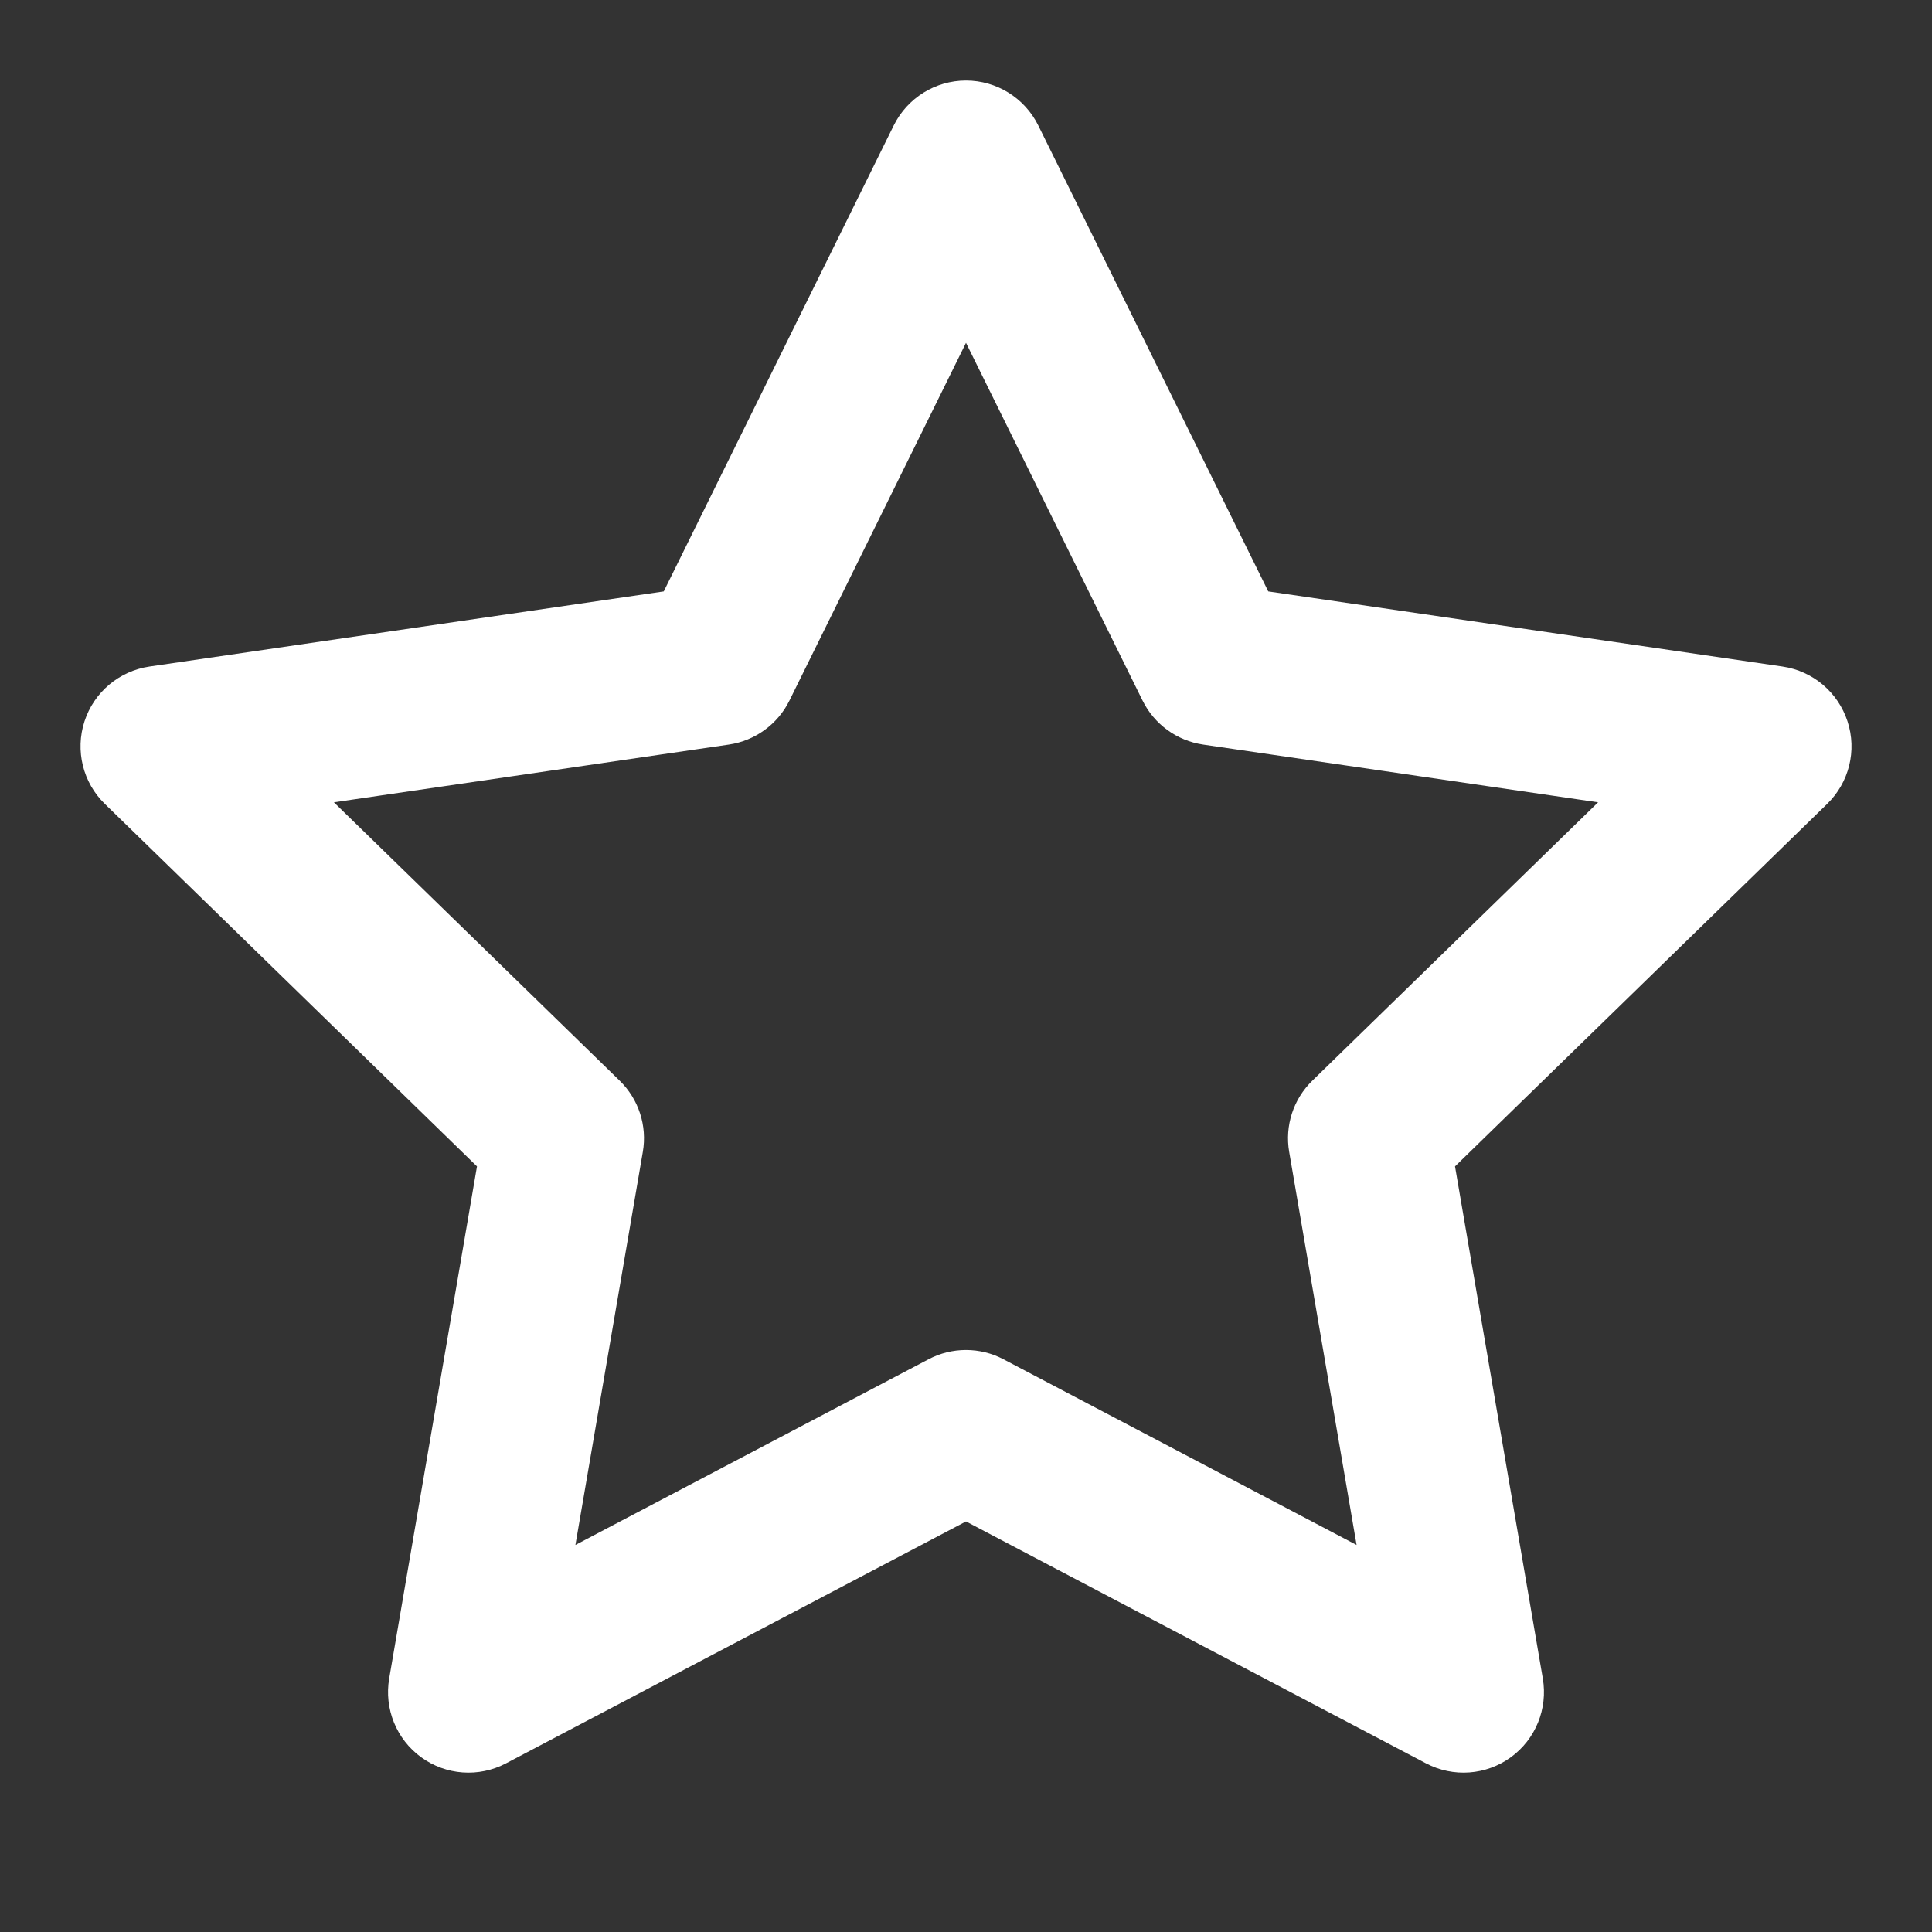 <svg width="18" height="18" viewBox="0 0 18 18" fill="white" xmlns="http://www.w3.org/2000/svg">
<rect x="0" y="0" width="18" height="18" fill="#333333" stroke="none"/>
<path fill-rule="evenodd" clip-rule="evenodd" d="M9 0.75C9.285 0.75 9.546 0.912 9.673 1.168L11.816 5.51L16.608 6.21C16.891 6.252 17.125 6.45 17.213 6.721C17.302 6.993 17.228 7.291 17.023 7.49L13.556 10.867L14.374 15.638C14.422 15.92 14.307 16.204 14.076 16.372C13.845 16.54 13.539 16.562 13.286 16.429L9 14.175L4.714 16.429C4.461 16.562 4.155 16.54 3.924 16.372C3.693 16.204 3.578 15.92 3.626 15.638L4.444 10.867L0.977 7.49C0.772 7.291 0.699 6.993 0.787 6.721C0.875 6.45 1.109 6.252 1.392 6.21L6.184 5.51L8.327 1.168C8.454 0.912 8.715 0.75 9 0.75ZM9 3.194L7.355 6.527C7.246 6.748 7.035 6.901 6.791 6.937L3.111 7.475L5.773 10.068C5.95 10.24 6.031 10.488 5.989 10.732L5.361 14.394L8.651 12.664C8.869 12.549 9.131 12.549 9.349 12.664L12.639 14.394L12.011 10.732C11.969 10.488 12.05 10.24 12.227 10.068L14.889 7.475L11.209 6.937C10.965 6.901 10.754 6.748 10.645 6.527L9 3.194Z" fill="white"/>
</svg>
